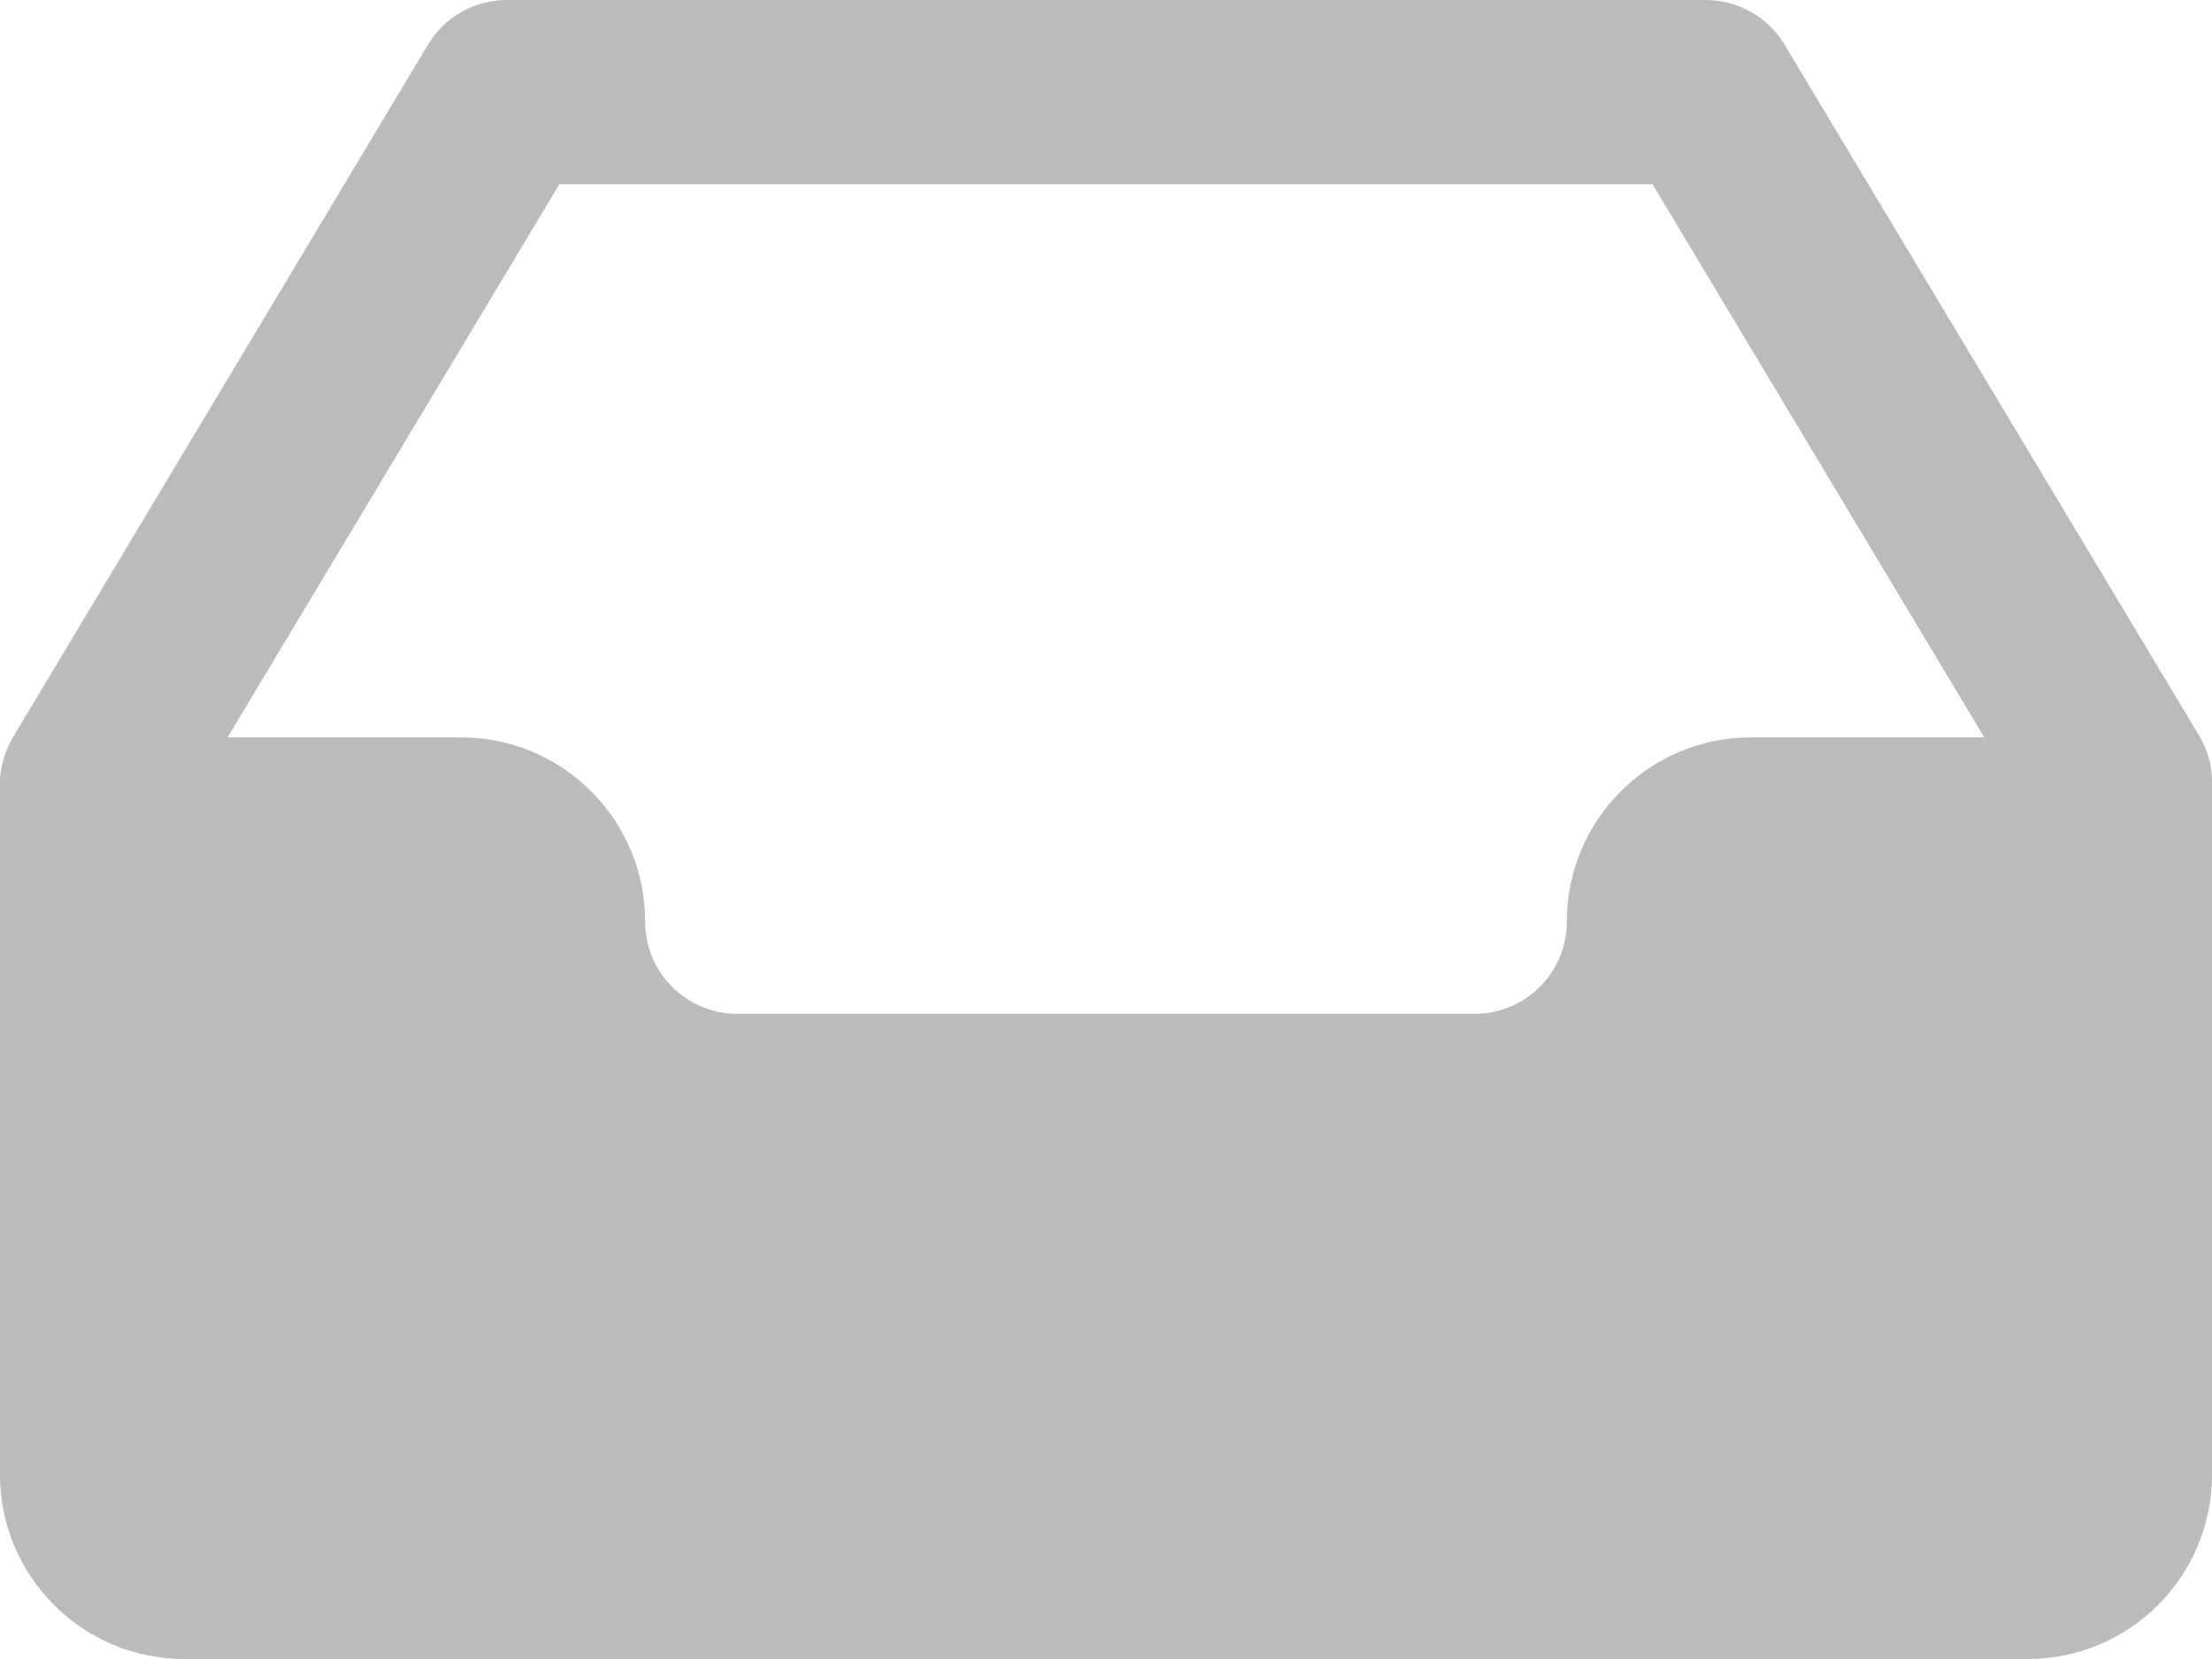 <svg width="24" height="18" viewBox="0 0 24 18" version="1.1" xmlns="http://www.w3.org/2000/svg" xmlns:xlink="http://www.w3.org/1999/xlink">
<title>document-set-inbox-empty</title>
<desc>Created using Figma</desc>
<g id="Canvas" transform="translate(-16126 -381)">
<g id="document-set-inbox-empty">
<g id="Shape">
<use xlink:href="#path0_fill" transform="translate(16126 381)" fill="#BABCBC"/>
</g>
</g>
</g>
<defs>
<path id="path0_fill" fill-rule="evenodd" d="M 23.86 7.98C 23.941 8.117 23.99 8.271 24 8.43L 24 16C 24 17.105 23.105 18 22 18L 2 18C 0.896 18 0 17.105 0 16L 0 8.45C 0.01 8.291 0.059 8.137 0.14 8L 4.64 0.49C 4.82 0.186 5.146 9.15527e-05 5.5 3.05176e-05L 18.5 3.05176e-05C 18.851 -0.002 19.178 0.18 19.36 0.48L 23.86 7.98ZM 17.93 2L 6.069 2L 2.47 8L 5 8C 6.104 8 7 8.895 7 10C 7 10.552 7.447 11 8 11L 16 11C 16.552 11 17 10.552 17 10C 17 8.895 17.895 8 19 8L 21.529 8L 17.93 2Z"/>
</defs>
</svg>
